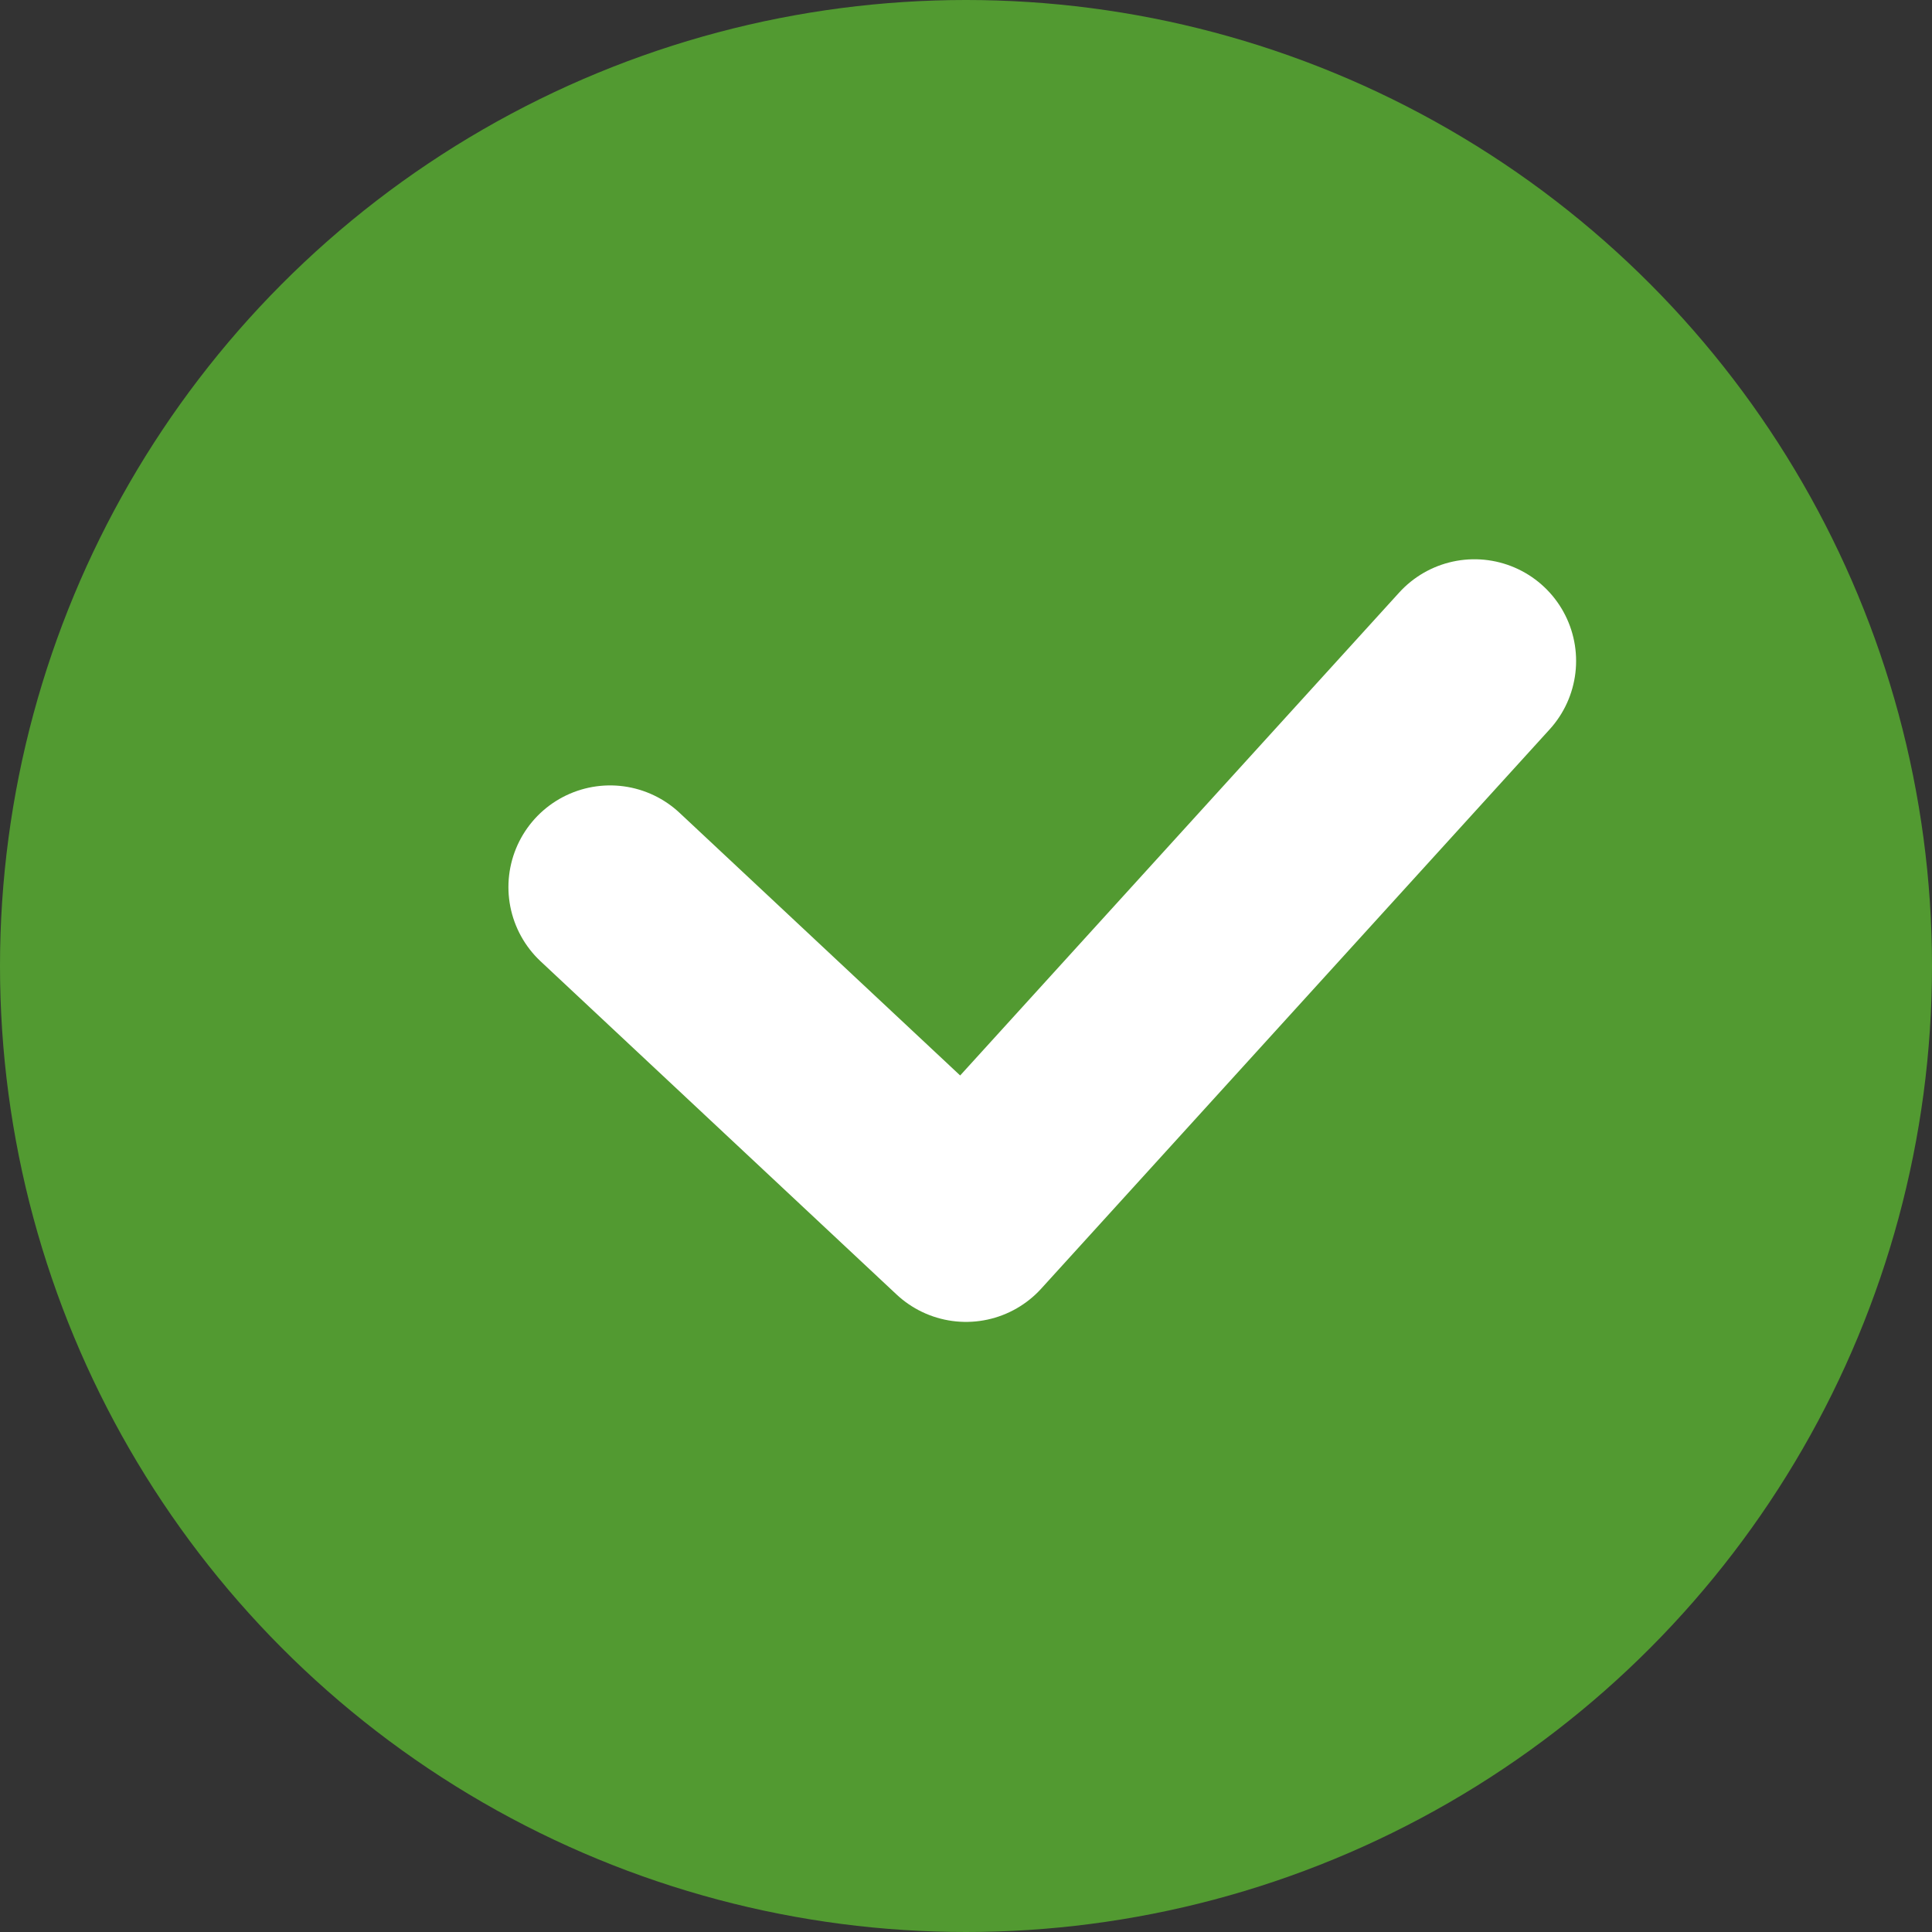 <svg width="19" height="19" viewBox="0 0 19 19" fill="none" xmlns="http://www.w3.org/2000/svg">
<rect x="0" y="0" width="19" height="19" fill="#333333" stroke="none"/>
<circle cx="9.5" cy="9.5" r="9.5" fill="#529A31"/>
<path d="M6 8.724L9.5 12L14.5 6.5" stroke="white" stroke-width="2" stroke-linecap="round" stroke-linejoin="round"/>
</svg>
